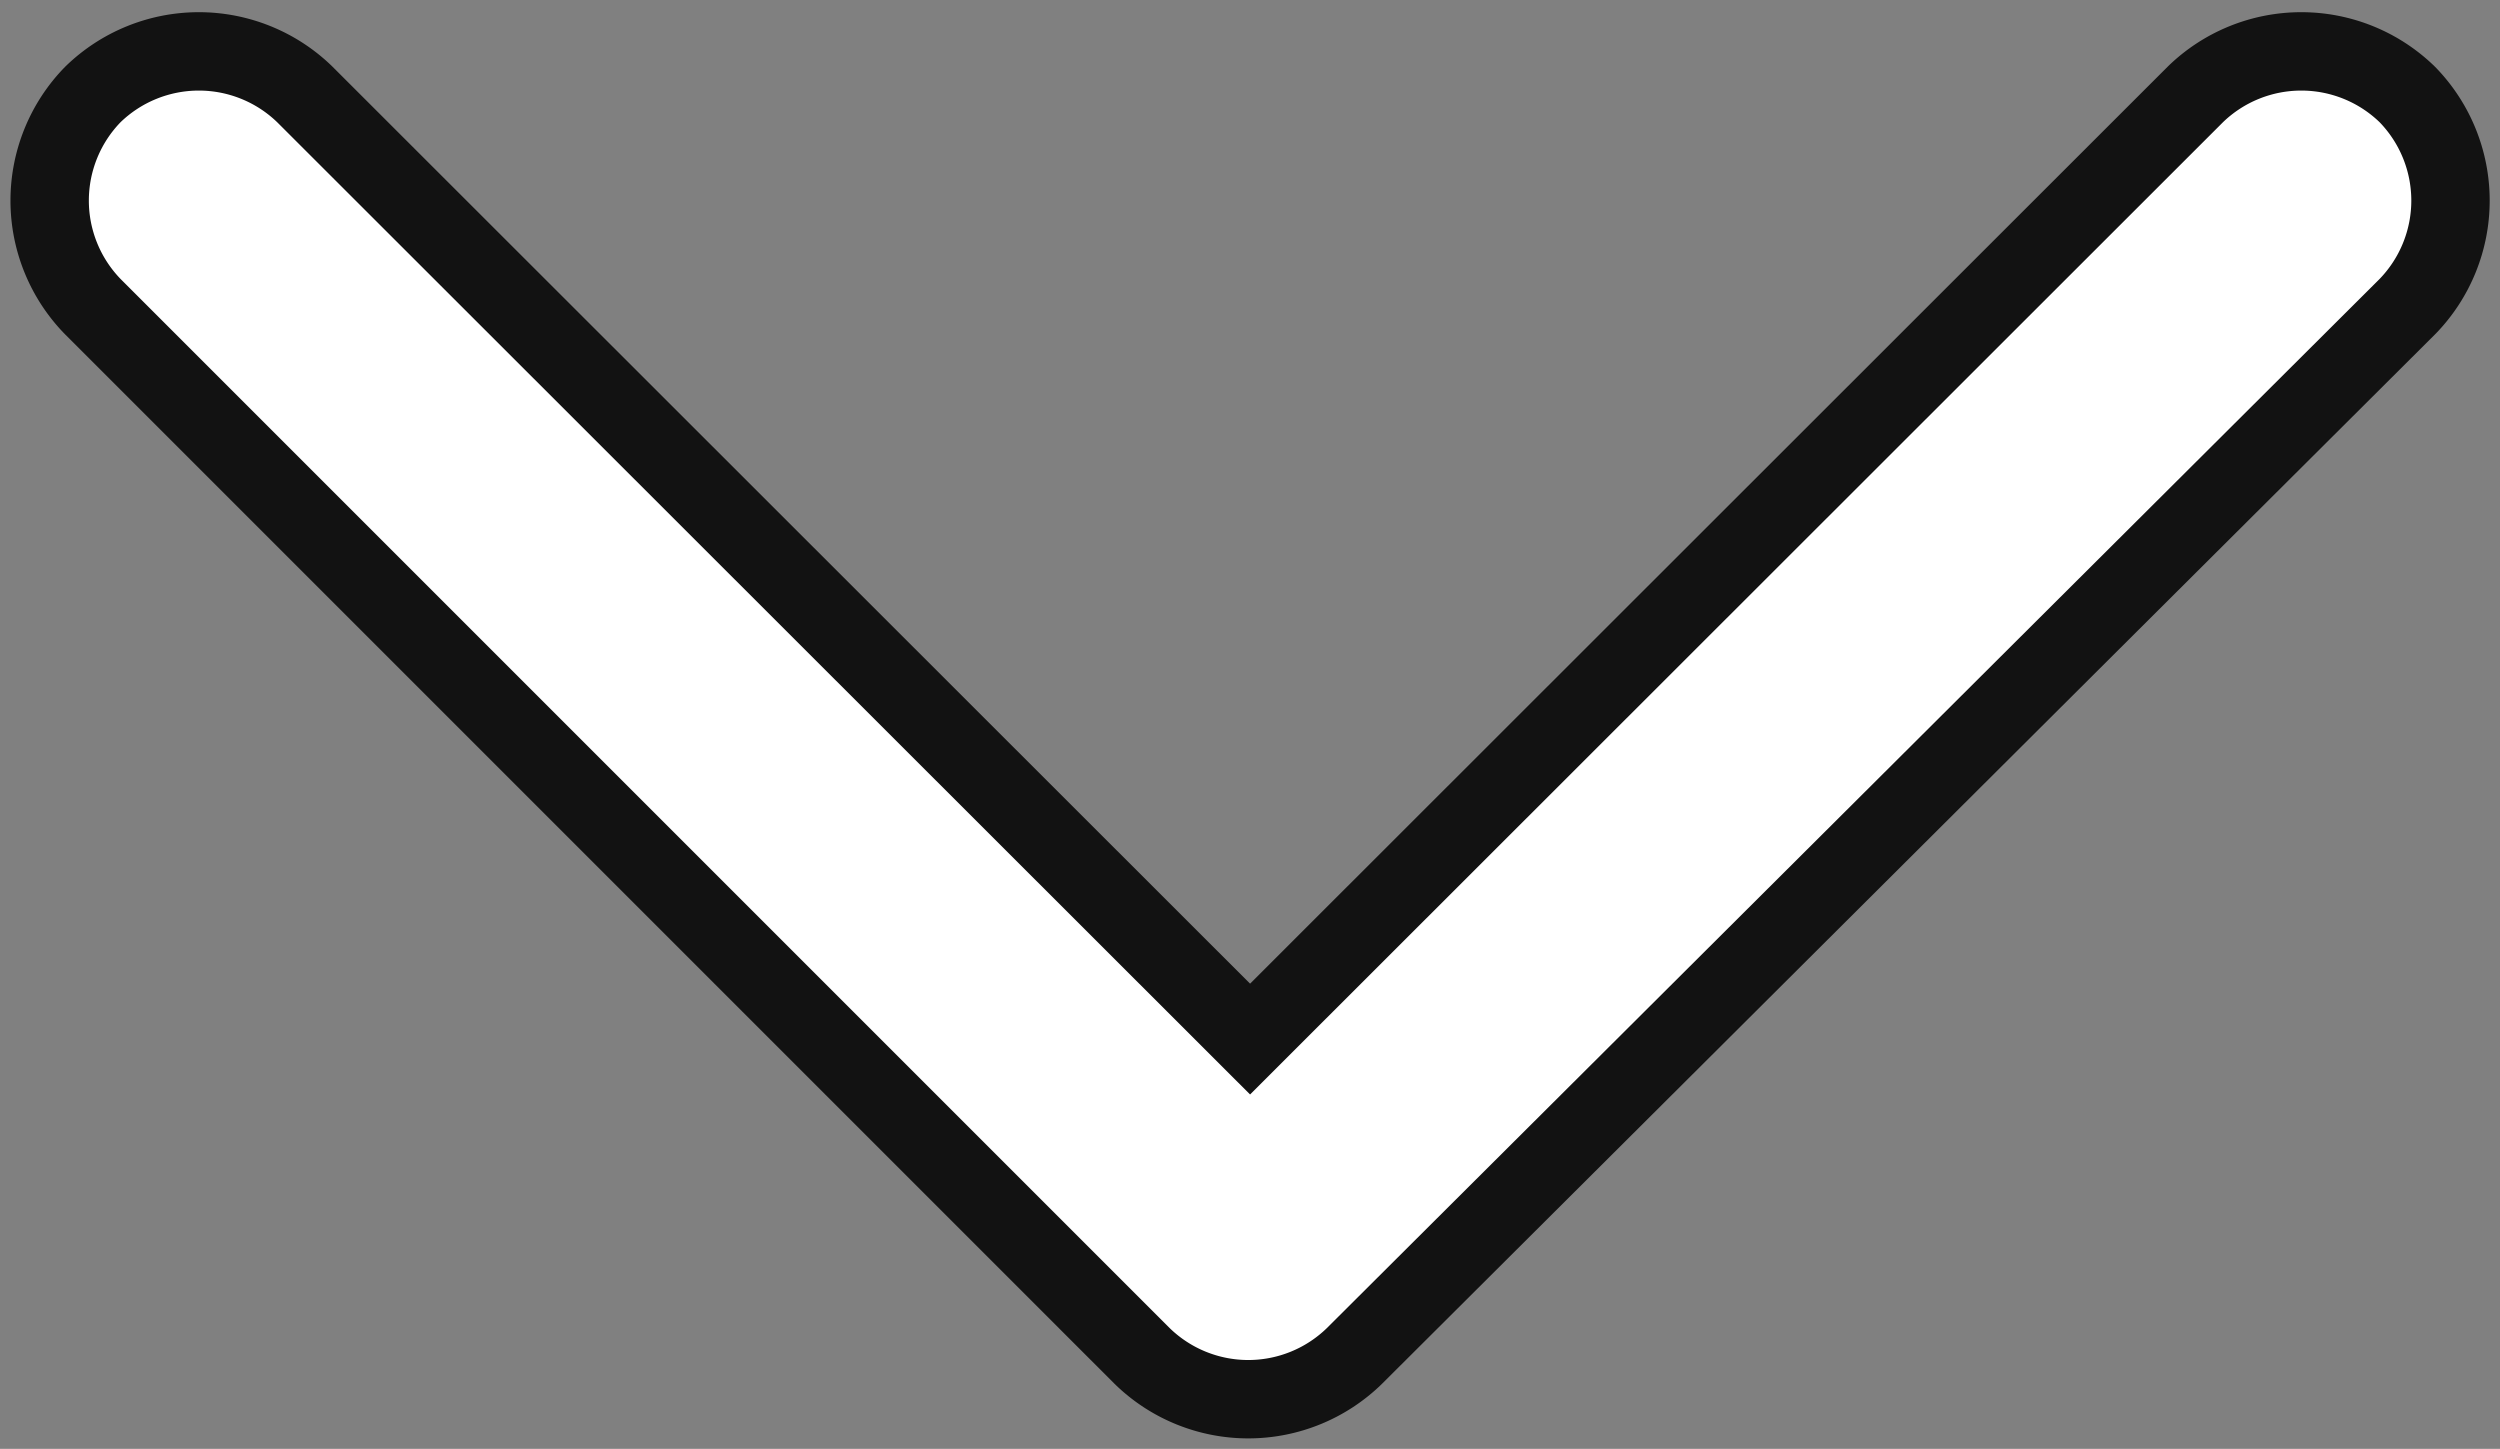<svg xmlns="http://www.w3.org/2000/svg" width="15.947" height="9.242" viewBox="0 0 15.947 9.242">
  <rect x="0" y="0" width="15.947" height="9.242" fill="#808080" stroke="none"/>
  <path id="Caminho_6" data-name="Caminho 6" d="M8.322,8.322l6.717-6.694a.969.969,0,0,0,0-1.353.969.969,0,0,0-1.353,0L7.657,6.3,1.628.275a.969.969,0,0,0-1.353,0,.969.969,0,0,0,0,1.353L6.969,8.322A.969.969,0,0,0,8.322,8.322Z" transform="translate(0.317 0.328)" fill="#fff" stroke="#121212" stroke-width="0.5" fill-rule="evenodd"/>
</svg>
